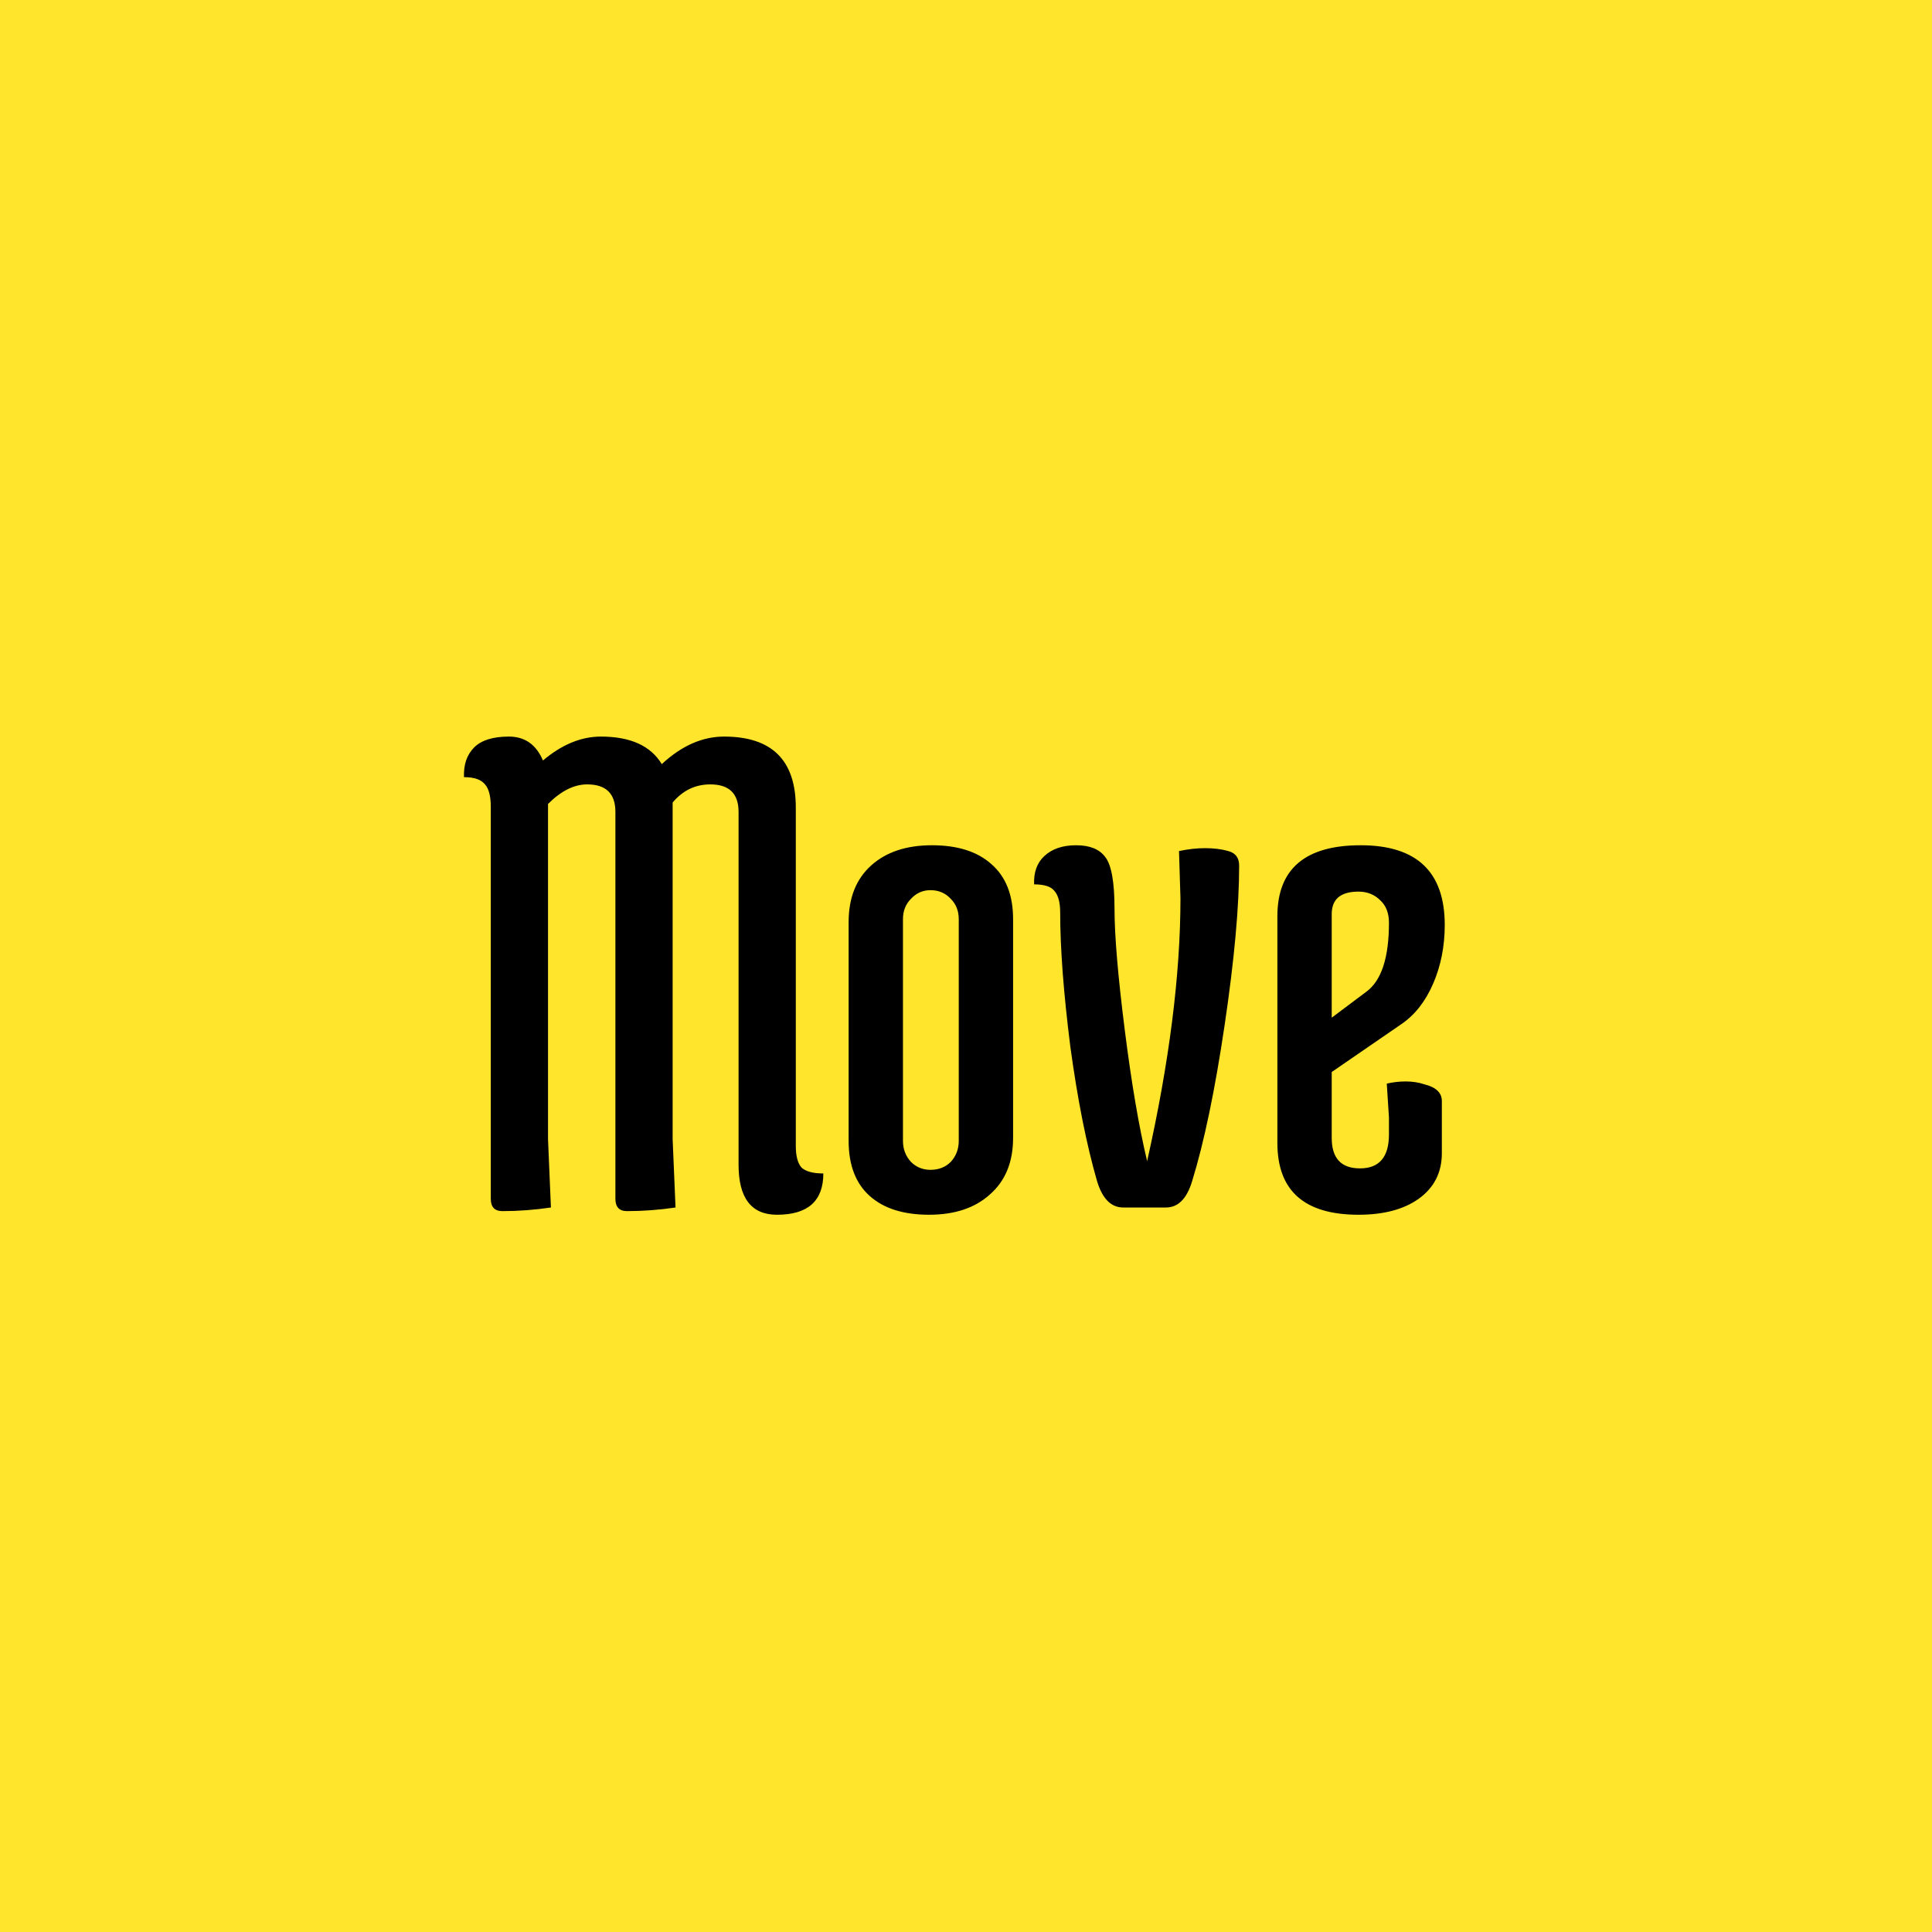 <svg width="256" height="256" viewBox="0 0 256 256" fill="none" xmlns="http://www.w3.org/2000/svg">
<rect width="256" height="256" fill="#FFE62D"/>
<path d="M77.8 103.936C76.072 103.936 74.344 104.8 72.616 106.528V150.976L73 160C70.824 160.32 68.68 160.48 66.568 160.48C65.544 160.48 65.032 159.936 65.032 158.848V106.912C65.032 105.504 64.776 104.512 64.264 103.936C63.752 103.296 62.824 102.976 61.48 102.976C61.416 101.312 61.864 100 62.824 99.04C63.784 98.08 65.32 97.6 67.432 97.6C69.544 97.6 71.048 98.656 71.944 100.768C74.44 98.656 77 97.6 79.624 97.6C83.528 97.6 86.216 98.816 87.688 101.248C90.312 98.816 93.064 97.6 95.944 97.6C102.28 97.6 105.448 100.736 105.448 107.008V151.84C105.448 153.184 105.704 154.144 106.216 154.72C106.792 155.232 107.752 155.488 109.096 155.488C109.096 159.136 107.048 160.96 102.952 160.96C99.56 160.96 97.864 158.752 97.864 154.336V107.584C97.864 105.152 96.616 103.936 94.12 103.936C92.136 103.936 90.472 104.736 89.128 106.336V150.976L89.512 160C87.336 160.32 85.192 160.48 83.08 160.48C82.056 160.48 81.544 159.936 81.544 158.848V107.584C81.544 105.152 80.296 103.936 77.8 103.936ZM112.447 151.168V122.176C112.447 118.976 113.439 116.48 115.423 114.688C117.407 112.896 120.095 112 123.487 112C126.879 112 129.503 112.832 131.359 114.496C133.279 116.16 134.239 118.592 134.239 121.792V150.784C134.239 153.984 133.215 156.48 131.167 158.272C129.183 160.064 126.495 160.96 123.103 160.96C119.711 160.96 117.087 160.128 115.231 158.464C113.375 156.8 112.447 154.368 112.447 151.168ZM119.647 121.792V151.168C119.647 152.256 119.999 153.184 120.703 153.952C121.407 154.656 122.271 155.008 123.295 155.008C124.383 155.008 125.279 154.656 125.983 153.952C126.687 153.184 127.039 152.256 127.039 151.168V121.792C127.039 120.704 126.687 119.808 125.983 119.104C125.279 118.336 124.383 117.952 123.295 117.952C122.271 117.952 121.407 118.336 120.703 119.104C119.999 119.808 119.647 120.704 119.647 121.792ZM142.593 112C144.385 112 145.665 112.512 146.433 113.536C147.265 114.56 147.681 116.864 147.681 120.448C147.681 123.968 148.129 129.28 149.025 136.384C149.921 143.488 150.913 149.312 152.001 153.856C154.945 140.736 156.417 129.12 156.417 119.008L156.225 112.768C157.441 112.512 158.593 112.384 159.681 112.384C160.833 112.384 161.857 112.512 162.753 112.768C163.713 113.024 164.193 113.664 164.193 114.688C164.193 120.128 163.553 127.168 162.273 135.808C160.993 144.448 159.553 151.36 157.953 156.544C157.249 158.848 156.097 160 154.497 160H148.833C147.233 160 146.081 158.848 145.377 156.544C143.969 151.68 142.785 145.728 141.825 138.688C140.929 131.584 140.48 125.664 140.48 120.928C140.48 119.584 140.225 118.624 139.713 118.048C139.265 117.472 138.369 117.184 137.024 117.184C136.96 115.584 137.409 114.336 138.369 113.44C139.393 112.48 140.801 112 142.593 112ZM184.044 122.272C184.044 120.992 183.66 120 182.892 119.296C182.124 118.528 181.164 118.144 180.012 118.144C177.644 118.144 176.46 119.136 176.46 121.12V134.848L181.068 131.392C183.052 129.92 184.044 126.88 184.044 122.272ZM169.26 151.456V121.408C169.26 115.136 172.94 112 180.299 112C187.724 112 191.436 115.52 191.436 122.56C191.436 125.376 190.924 127.968 189.9 130.336C188.876 132.704 187.468 134.496 185.676 135.712L176.46 142.048V150.784C176.46 153.472 177.708 154.816 180.204 154.816C182.764 154.816 184.044 153.312 184.044 150.304V148.096L183.756 143.584C184.588 143.392 185.42 143.296 186.252 143.296C187.148 143.296 187.98 143.424 188.748 143.68C190.284 144.064 191.052 144.8 191.052 145.888V152.8C191.052 155.36 190.028 157.376 187.98 158.848C185.996 160.256 183.34 160.96 180.012 160.96C172.844 160.96 169.26 157.792 169.26 151.456Z" fill="black"/>
</svg>
